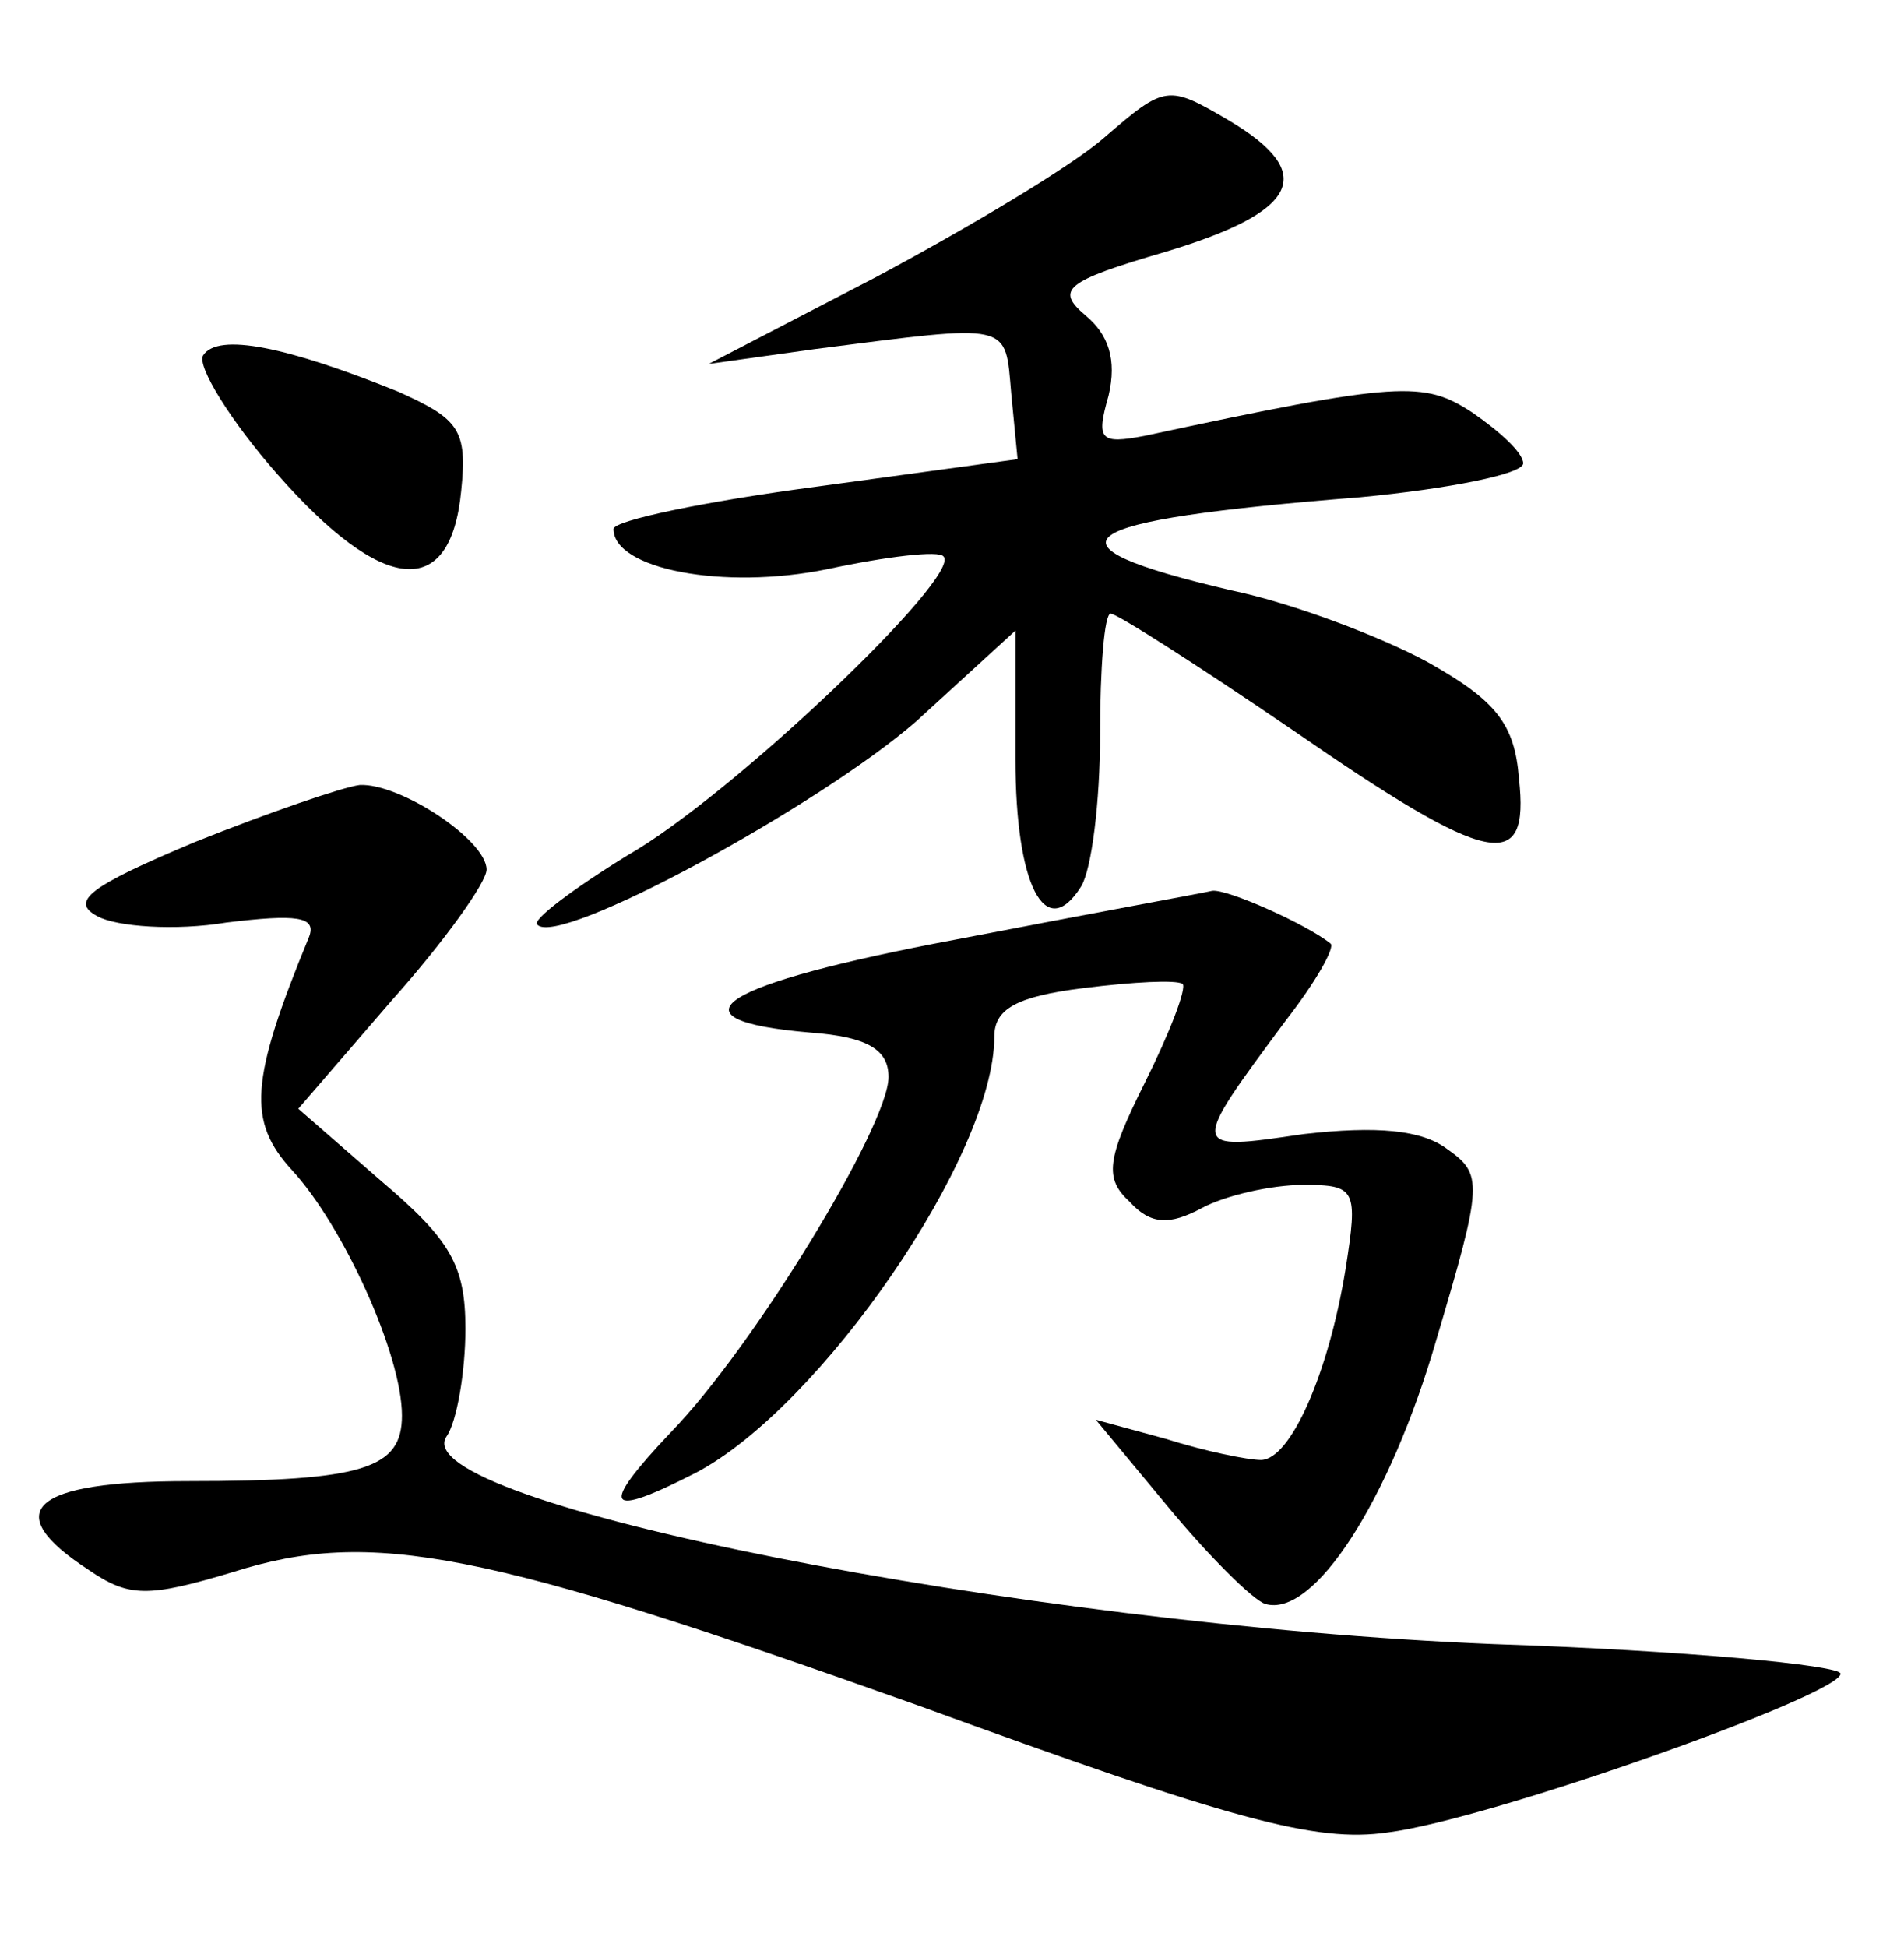 <?xml version="1.0" standalone="no"?>
<!DOCTYPE svg PUBLIC "-//W3C//DTD SVG 20010904//EN"
 "http://www.w3.org/TR/2001/REC-SVG-20010904/DTD/svg10.dtd">
<svg version="1.0" xmlns="http://www.w3.org/2000/svg"
 width="90pt" height="92pt" viewBox="0 0 90 92"
 preserveAspectRatio="xMidYMid meet">
<g transform="translate(0,92) scale(0.1,-0.1)"
fill="#000000" stroke="none">
<path d="M522 855 c-16 -14 -65 -43 -108 -66 l-79 -41 50 7 c94 12 90 13 93
-21 l3 -31 -95 -13 c-53 -7 -96 -16 -96 -20 0 -19 52 -29 101 -19 28 6 53 9
55 6 9 -9 -100 -113 -149 -141 -26 -16 -46 -31 -43 -33 10 -11 133 56 179 96
l47 43 0 -61 c0 -59 14 -87 31 -60 5 8 9 40 9 72 0 31 2 57 5 57 3 0 42 -25
86 -55 94 -65 112 -68 107 -23 -2 26 -11 37 -43 55 -22 12 -64 28 -93 34 -94
22 -78 33 61 44 42 4 77 11 77 16 0 5 -11 15 -24 24 -23 15 -34 15 -155 -11
-21 -4 -23 -2 -17 19 4 17 0 29 -11 38 -14 12 -10 16 38 30 63 19 72 37 30 62
-29 17 -30 17 -59 -8z"/>
<path d="M96 752 c-3 -5 13 -31 35 -56 50 -57 82 -60 87 -8 3 29 -1 34 -30 47
-52 21 -85 28 -92 17z"/>
<path d="M92 522 c-50 -21 -59 -28 -46 -35 9 -5 37 -7 61 -3 33 4 43 3 39 -7
-28 -68 -29 -87 -8 -110 24 -26 52 -87 52 -116 0 -25 -18 -31 -101 -31 -74 0
-90 -14 -47 -42 19 -13 28 -13 68 -1 66 21 119 10 324 -63 148 -54 188 -65
222 -60 48 6 214 65 214 75 0 4 -74 11 -164 14 -223 9 -515 67 -495 98 5 7 9
31 9 51 0 30 -7 42 -40 70 l-39 34 44 51 c25 28 45 56 45 62 0 14 -41 41 -60
40 -8 -1 -43 -13 -78 -27z"/>
<path d="M452 476 c-112 -21 -139 -38 -69 -44 27 -2 37 -8 37 -21 0 -23 -64
-128 -103 -168 -34 -36 -31 -41 12 -19 59 31 141 150 141 206 0 13 10 19 42
23 24 3 44 4 47 2 2 -2 -6 -23 -18 -47 -18 -36 -19 -45 -7 -56 10 -11 19 -11
34 -3 11 6 33 11 48 11 25 0 26 -2 20 -40 -8 -49 -26 -90 -40 -90 -6 0 -26 4
-45 10 l-33 9 34 -41 c19 -23 40 -44 46 -46 23 -7 59 49 81 125 22 74 22 78 5
90 -12 9 -33 11 -68 7 -54 -8 -54 -8 -8 54 14 18 23 34 21 36 -11 9 -49 26
-56 25 -4 -1 -59 -11 -121 -23z"/>
</g>
</svg>
